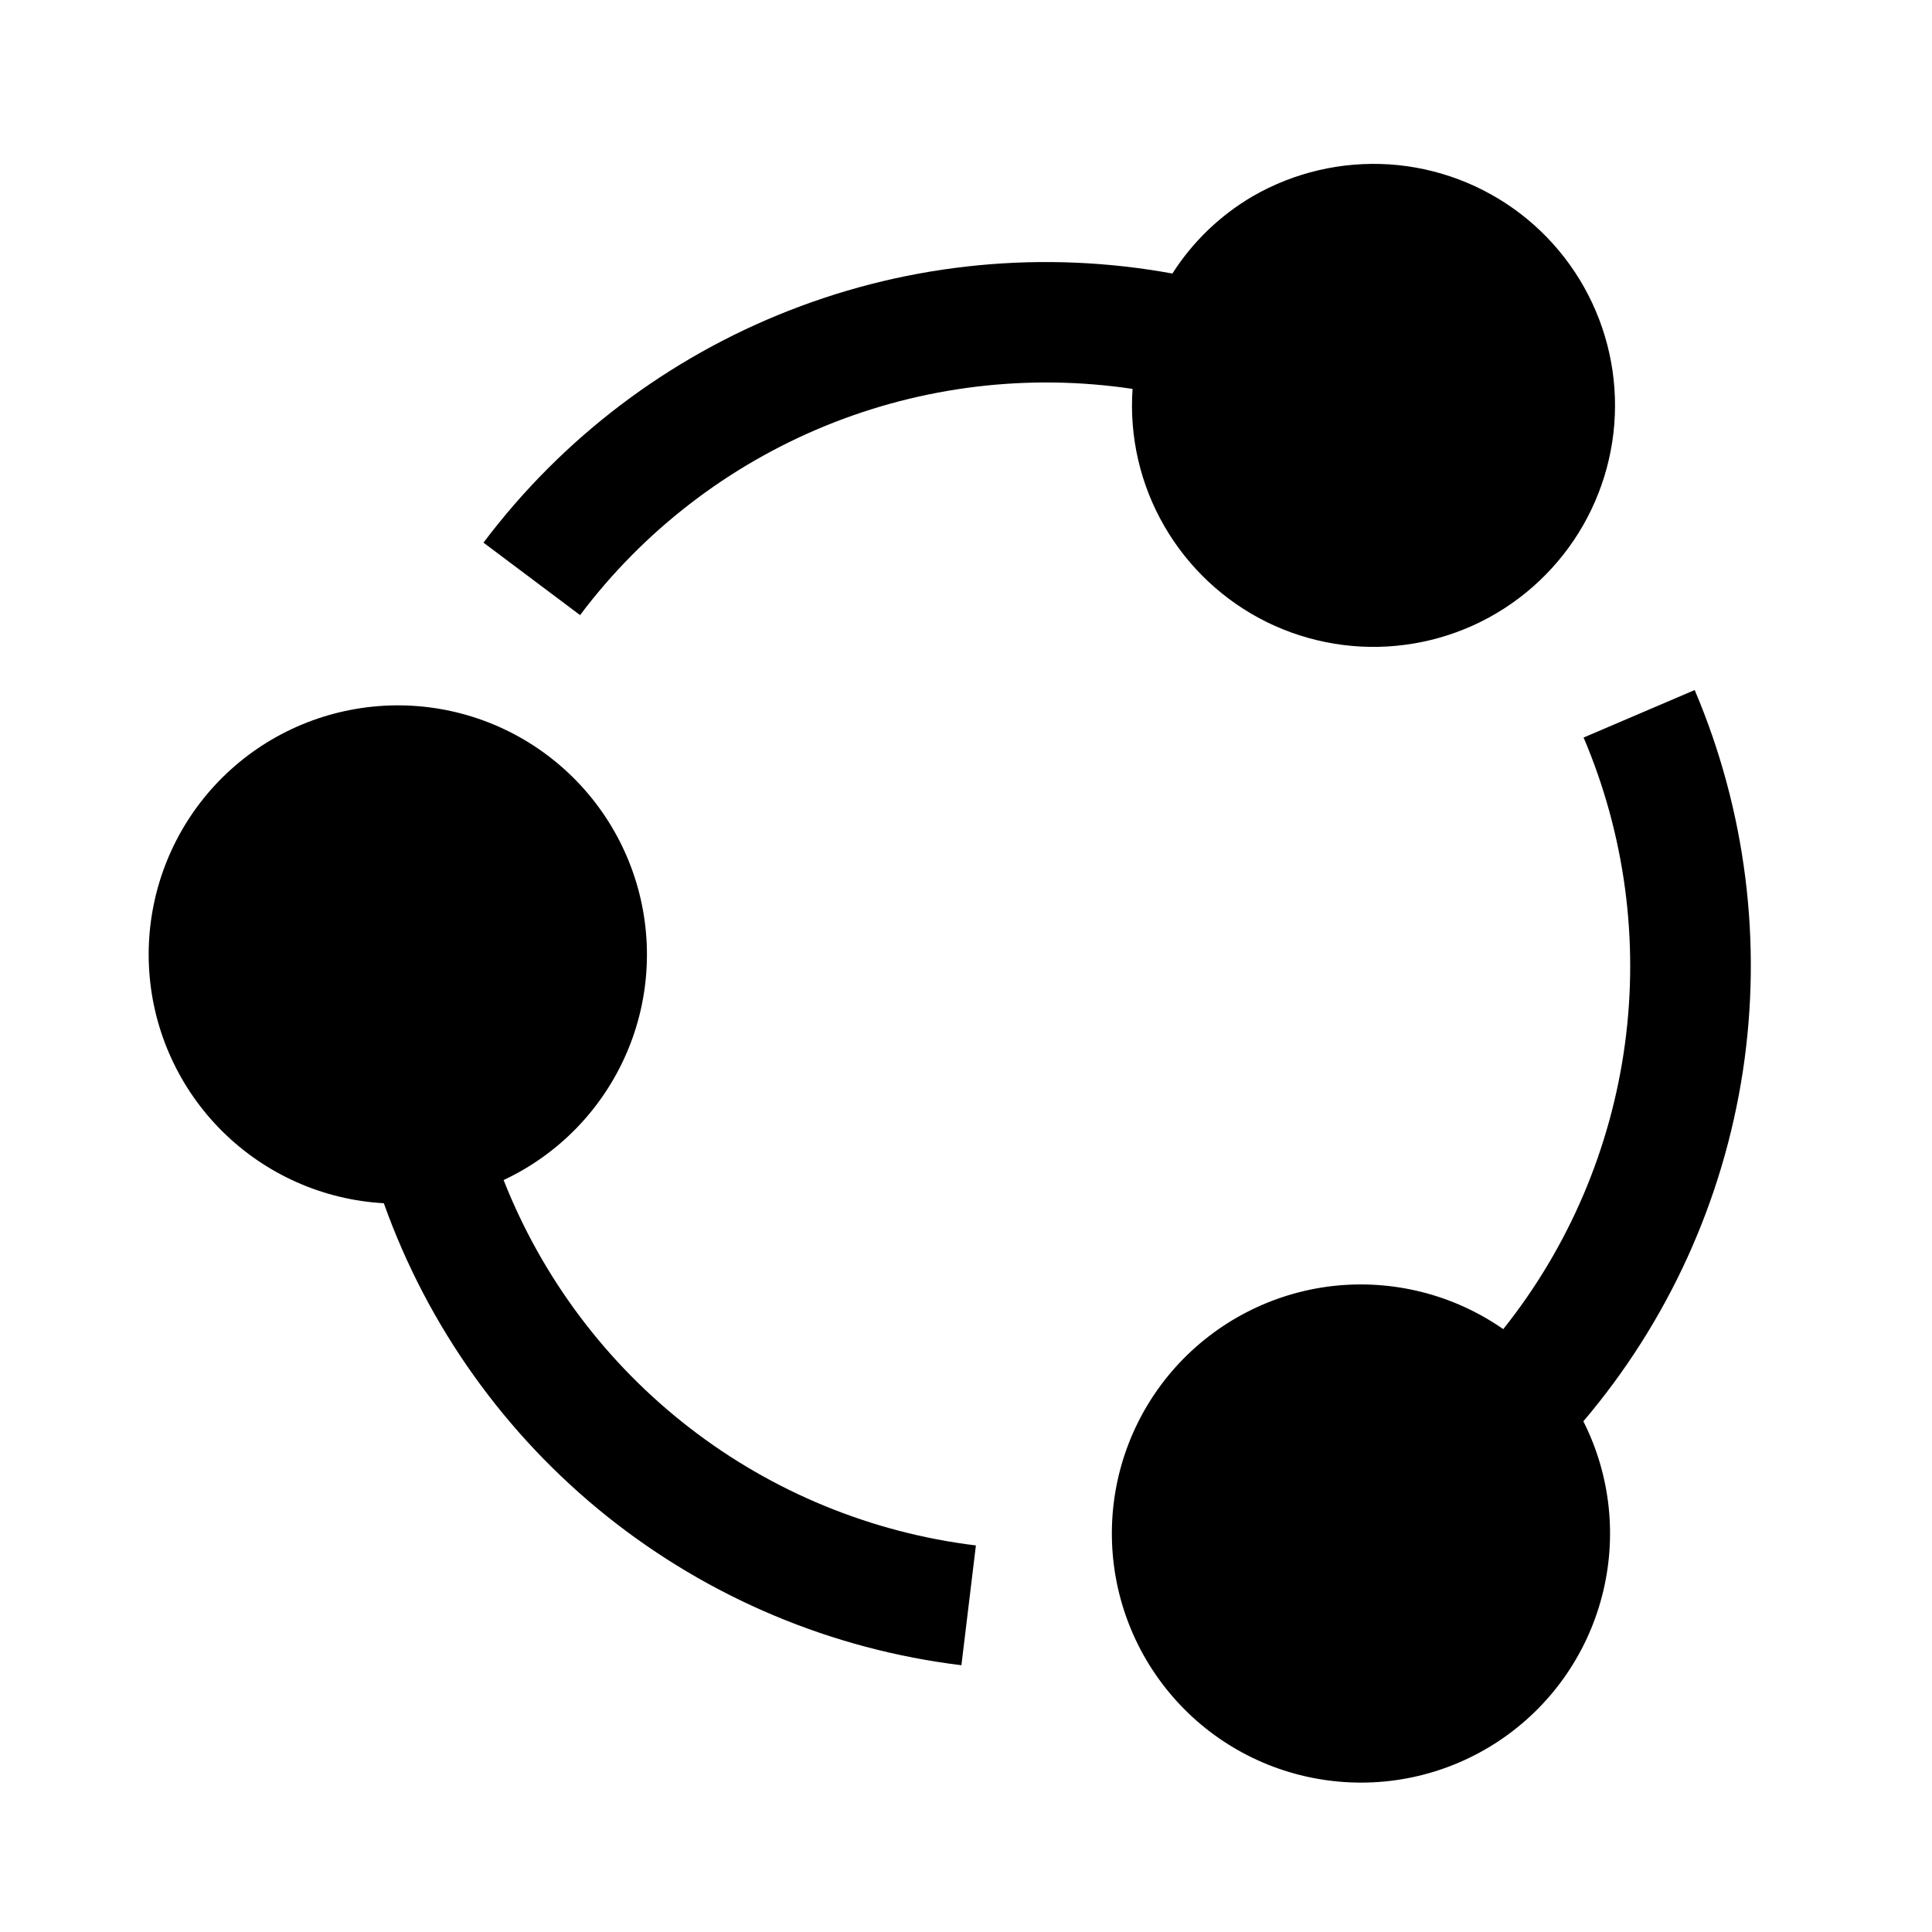 <svg width="24" height="24" viewBox="0 0 24 24" fill="none" xmlns="http://www.w3.org/2000/svg">
<path d="M6.256 14.659C6.94 14.338 7.482 13.779 7.782 13.086C8.082 12.394 8.118 11.616 7.884 10.898C7.65 10.181 7.162 9.573 6.512 9.19C5.862 8.807 5.094 8.675 4.353 8.819C3.612 8.962 2.949 9.371 2.489 9.969C2.029 10.567 1.803 11.313 1.854 12.066C1.905 12.819 2.229 13.527 2.766 14.058C3.302 14.588 4.014 14.905 4.768 14.947C5.313 16.476 6.273 17.822 7.54 18.836C8.808 19.849 10.332 20.49 11.943 20.686L12.123 19.198C10.827 19.04 9.597 18.535 8.565 17.736C7.532 16.937 6.735 15.874 6.256 14.659ZM21.052 8.572L19.672 9.162C20.183 10.363 20.361 11.68 20.185 12.974C20.009 14.268 19.488 15.49 18.674 16.511C18.055 16.08 17.3 15.89 16.55 15.976C15.801 16.063 15.109 16.421 14.604 16.982C14.1 17.543 13.818 18.269 13.812 19.024C13.806 19.778 14.075 20.509 14.57 21.079C15.064 21.649 15.75 22.018 16.498 22.117C17.246 22.217 18.004 22.04 18.631 21.619C19.257 21.199 19.708 20.564 19.899 19.834C20.091 19.104 20.009 18.329 19.669 17.656C20.72 16.419 21.405 14.915 21.65 13.31C21.894 11.706 21.687 10.066 21.052 8.572ZM14.464 6.536C14.761 7.05 15.203 7.464 15.735 7.727C16.268 7.989 16.866 8.088 17.454 8.01C18.042 7.933 18.594 7.683 19.04 7.291C19.486 6.9 19.806 6.386 19.96 5.812C20.114 5.239 20.094 4.634 19.903 4.072C19.712 3.51 19.359 3.017 18.889 2.656C18.418 2.295 17.851 2.081 17.259 2.042C16.667 2.004 16.076 2.141 15.562 2.438C15.158 2.674 14.816 3.003 14.564 3.398C12.967 3.106 11.321 3.264 9.81 3.855C8.299 4.445 6.981 5.445 6.006 6.741L7.206 7.641C7.99 6.598 9.042 5.786 10.251 5.291C11.459 4.797 12.778 4.638 14.069 4.831C14.028 5.426 14.165 6.02 14.464 6.536Z" fill="black"/>
</svg>

